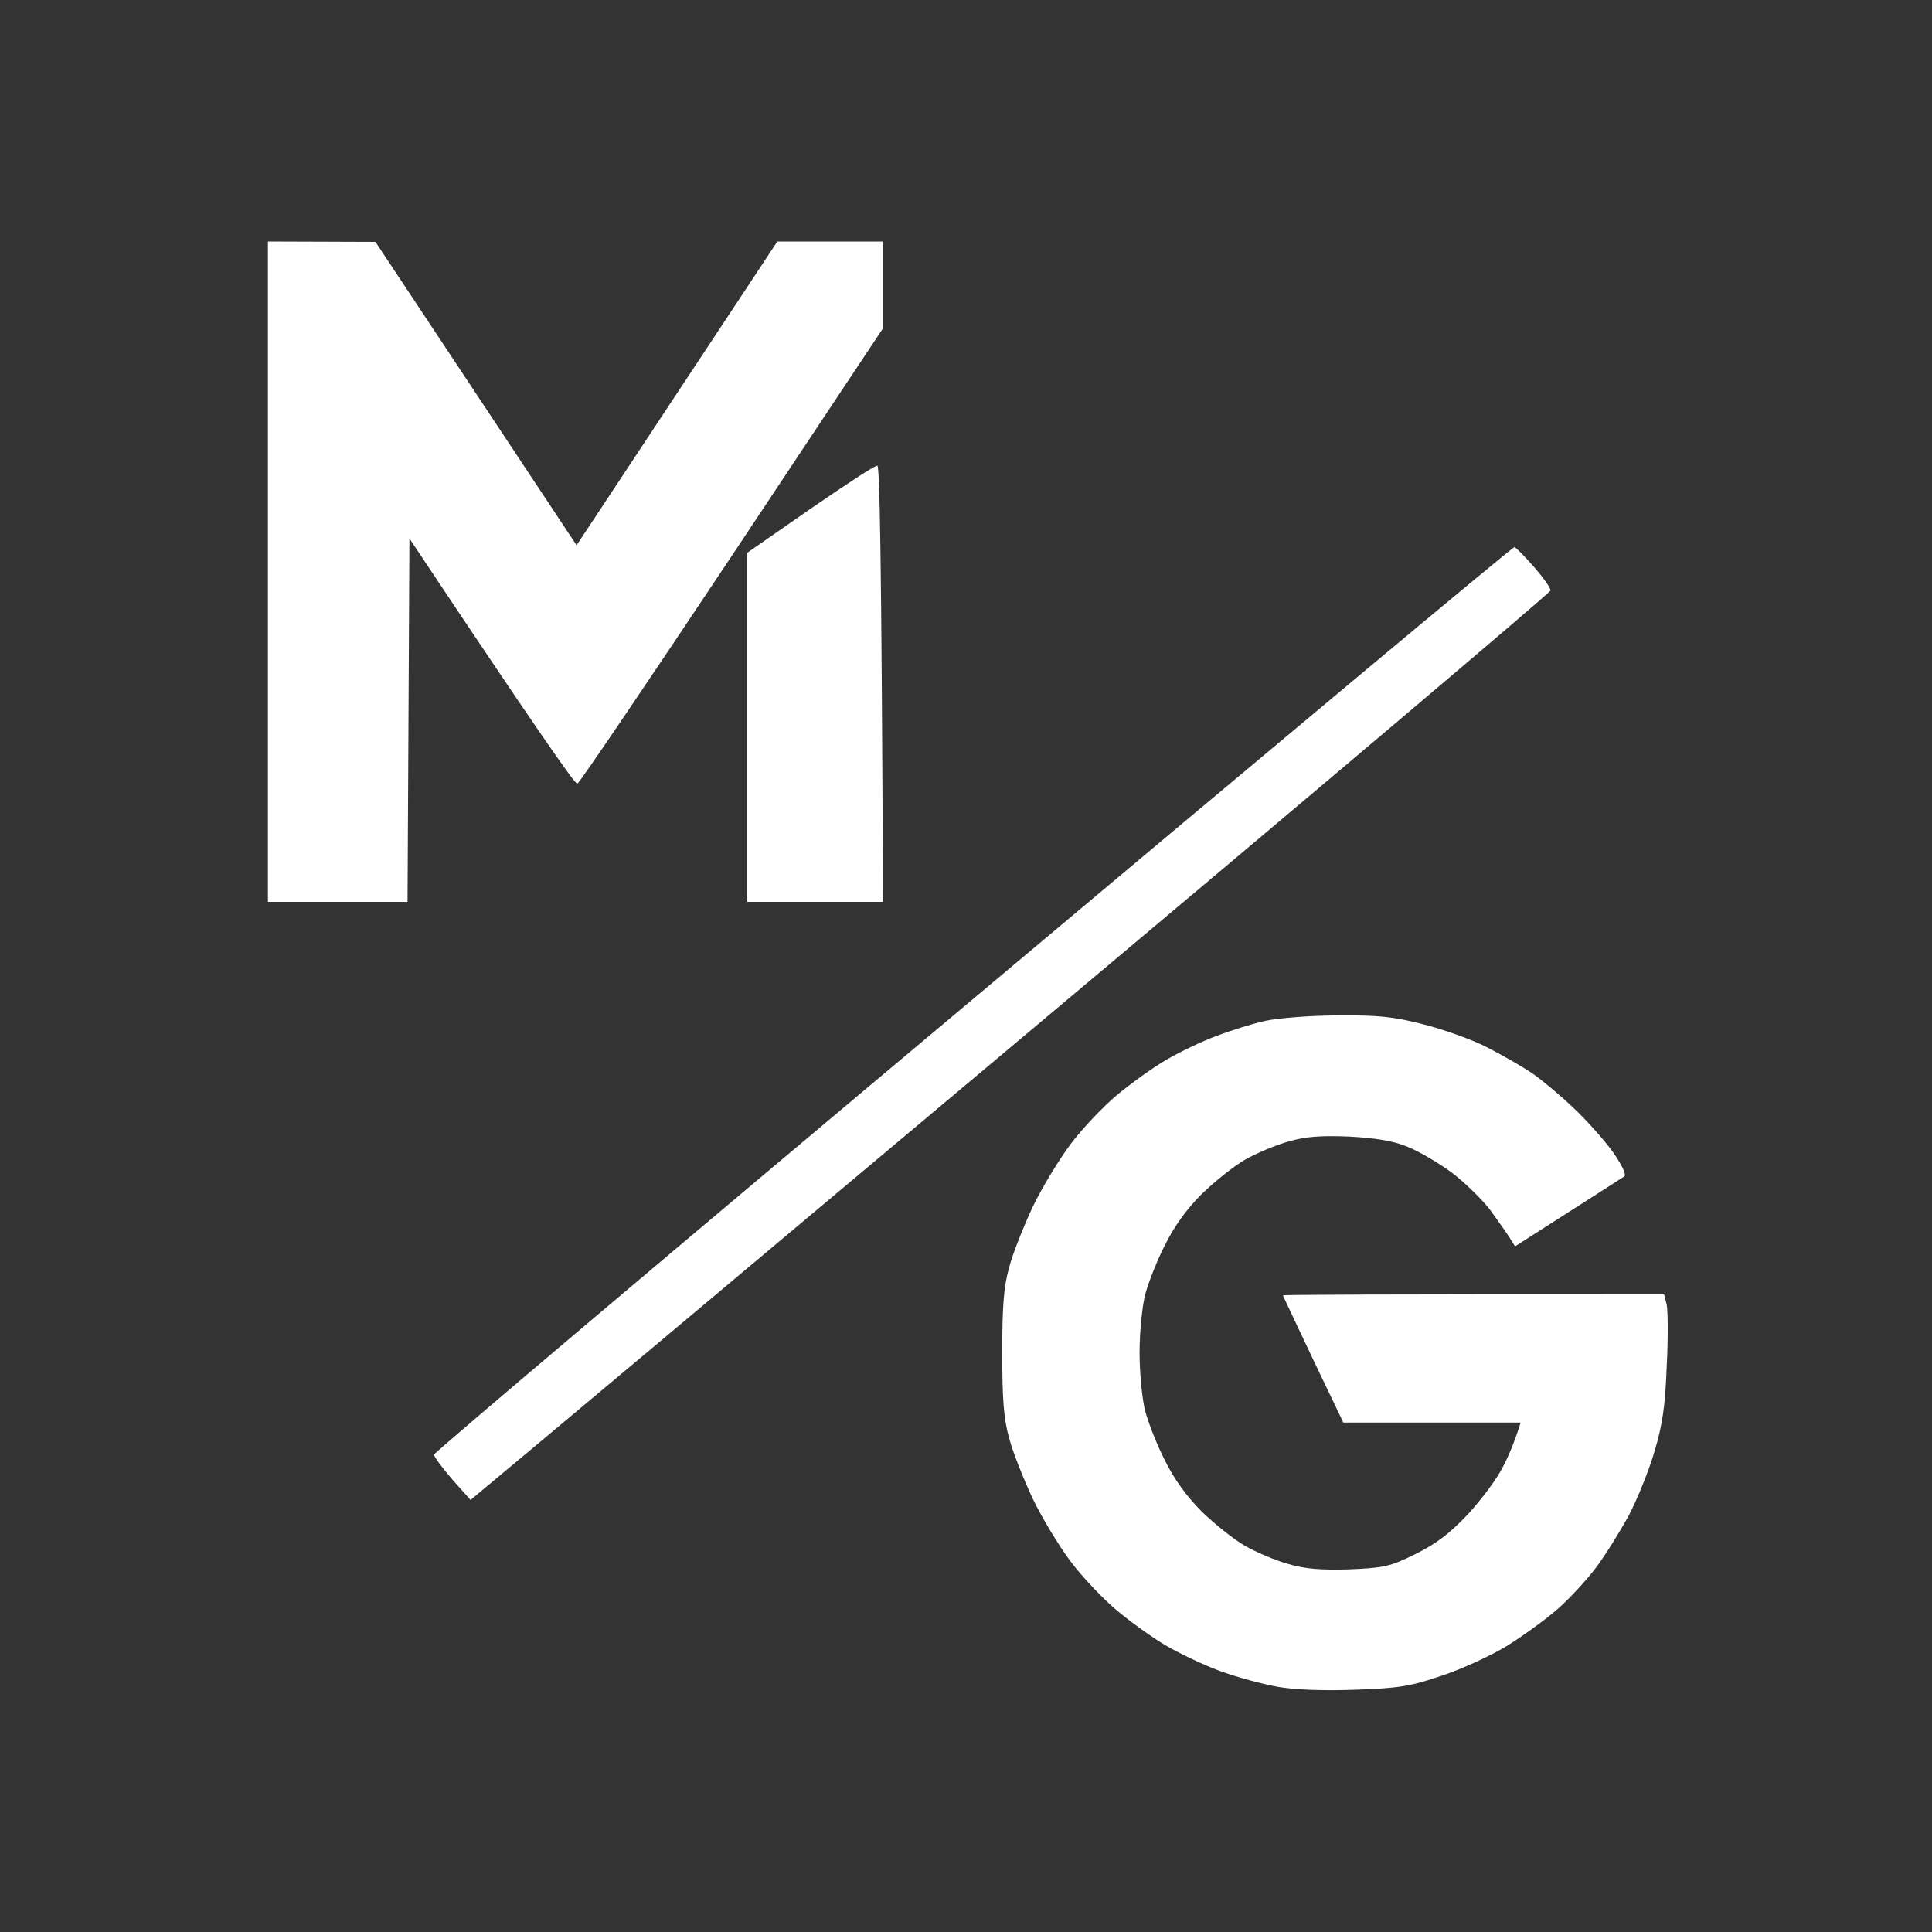 <svg xmlns="http://www.w3.org/2000/svg" width="512" height="512" version="1.2"><rect width="100%" height="100%" fill="#333333" stroke="none"/><style>.s0{fill:#fff}</style><path id="logo-line" d="M257.8 264.8C179.3 330.6 115.1 384.9 115 385.5c0 .5 2.2 3.5 4.8 6.5l4.9 5.5C135 389 199.4 335 274.4 272c75.1-63 136.5-115 136.5-115.5.1-.6-1.9-3.4-4.4-6.3-2.5-2.8-4.8-5.2-5.2-5.2-.5 0-65 53.9-143.5 119.8z" class="s0"/><path id="logo-g" d="M335.5 270.5c-3.3.7-9.1 2.5-13 4-3.9 1.4-9.9 4.3-13.5 6.4-3.6 2.1-9.4 6.3-13 9.3-3.6 3-9.1 8.8-12.2 12.9-3.1 4.1-7.7 11.7-10.2 16.9-2.4 5.2-5.3 12.4-6.2 16-1.4 5-1.8 10.2-1.8 22.5s.4 17.5 1.8 22.5c.9 3.6 3.8 10.8 6.2 16 2.5 5.2 7.1 12.8 10.2 16.9 3.1 4.1 8.6 9.9 12.2 12.9 3.6 3 9.4 7.2 13 9.3 3.6 2.1 10.1 5.2 14.5 6.8 4.4 1.6 11.1 3.4 15 4.1 4.4.8 12 1.1 20.5.8 11.7-.4 14.8-.9 23-3.7 5.2-1.7 13.1-5.3 17.5-8 4.4-2.8 10.4-7.1 13.4-9.8 3-2.6 7.5-7.5 10-10.8 2.5-3.3 6.4-9.6 8.8-14 2.3-4.4 5.4-12.1 6.8-17 2.1-7 2.8-12 3.2-22.5.4-7.4.3-14.7 0-16.2l-.7-2.8c-78.3 0-101 .1-101 .3 0 .1 3.6 7.7 8 17l8 16.7h47c-1.6 5-3.2 8.9-4.8 11.9-1.5 3-5.6 8.5-9.2 12.4-4.9 5.2-8.4 7.8-14 10.6-6.7 3.3-8.3 3.6-17.5 4-7.4.2-11.6-.1-16-1.4-3.3-.9-8.5-3.1-11.5-4.8-3-1.7-8.2-5.9-11.6-9.2-3.9-3.9-7.3-8.6-9.7-13.5-2.1-4.1-4.4-10-5.2-13-.8-3.1-1.5-9.9-1.5-15.5s.7-12.4 1.5-15.5c.8-3 3.1-8.9 5.2-13 2.4-4.9 5.8-9.6 9.7-13.5 3.4-3.3 8.6-7.5 11.6-9.2 3-1.7 8.2-3.9 11.5-4.8 4.5-1.3 8.4-1.6 16-1.3 7.1.4 11.6 1.1 15.5 2.7 3 1.2 8.3 4.3 11.8 6.9 3.4 2.6 7.9 7 10 9.7 2 2.8 4.4 6.1 5.2 7.4l1.5 2.4c21.6-13.8 28.3-18.1 28.9-18.5.7-.4-.4-2.8-2.9-6.4-2.2-3.1-6.9-8.4-10.5-11.8-3.6-3.4-8.5-7.5-11-9.2-2.5-1.7-7.9-4.8-12-6.9-4.1-2.1-11.8-4.8-17-6.1-7.8-2-11.9-2.4-22.5-2.3-7.1 0-15.7.7-19 1.4z" class="s0"/><path id="logo-m" fill-rule="evenodd" d="m71 64 28.5.1 53.3 80.4L206 64h28v23l-40 60.2c-22.1 33.2-40.5 60.4-41 60.5-.6.2-10.8-14.4-44.5-65L108 239H71zm161.5 59.4c.6.2 1.1 20.5 1.5 115.6h-36v-92.5l16.7-11.6c9.3-6.4 17.2-11.6 17.8-11.5z" class="s0"/></svg>